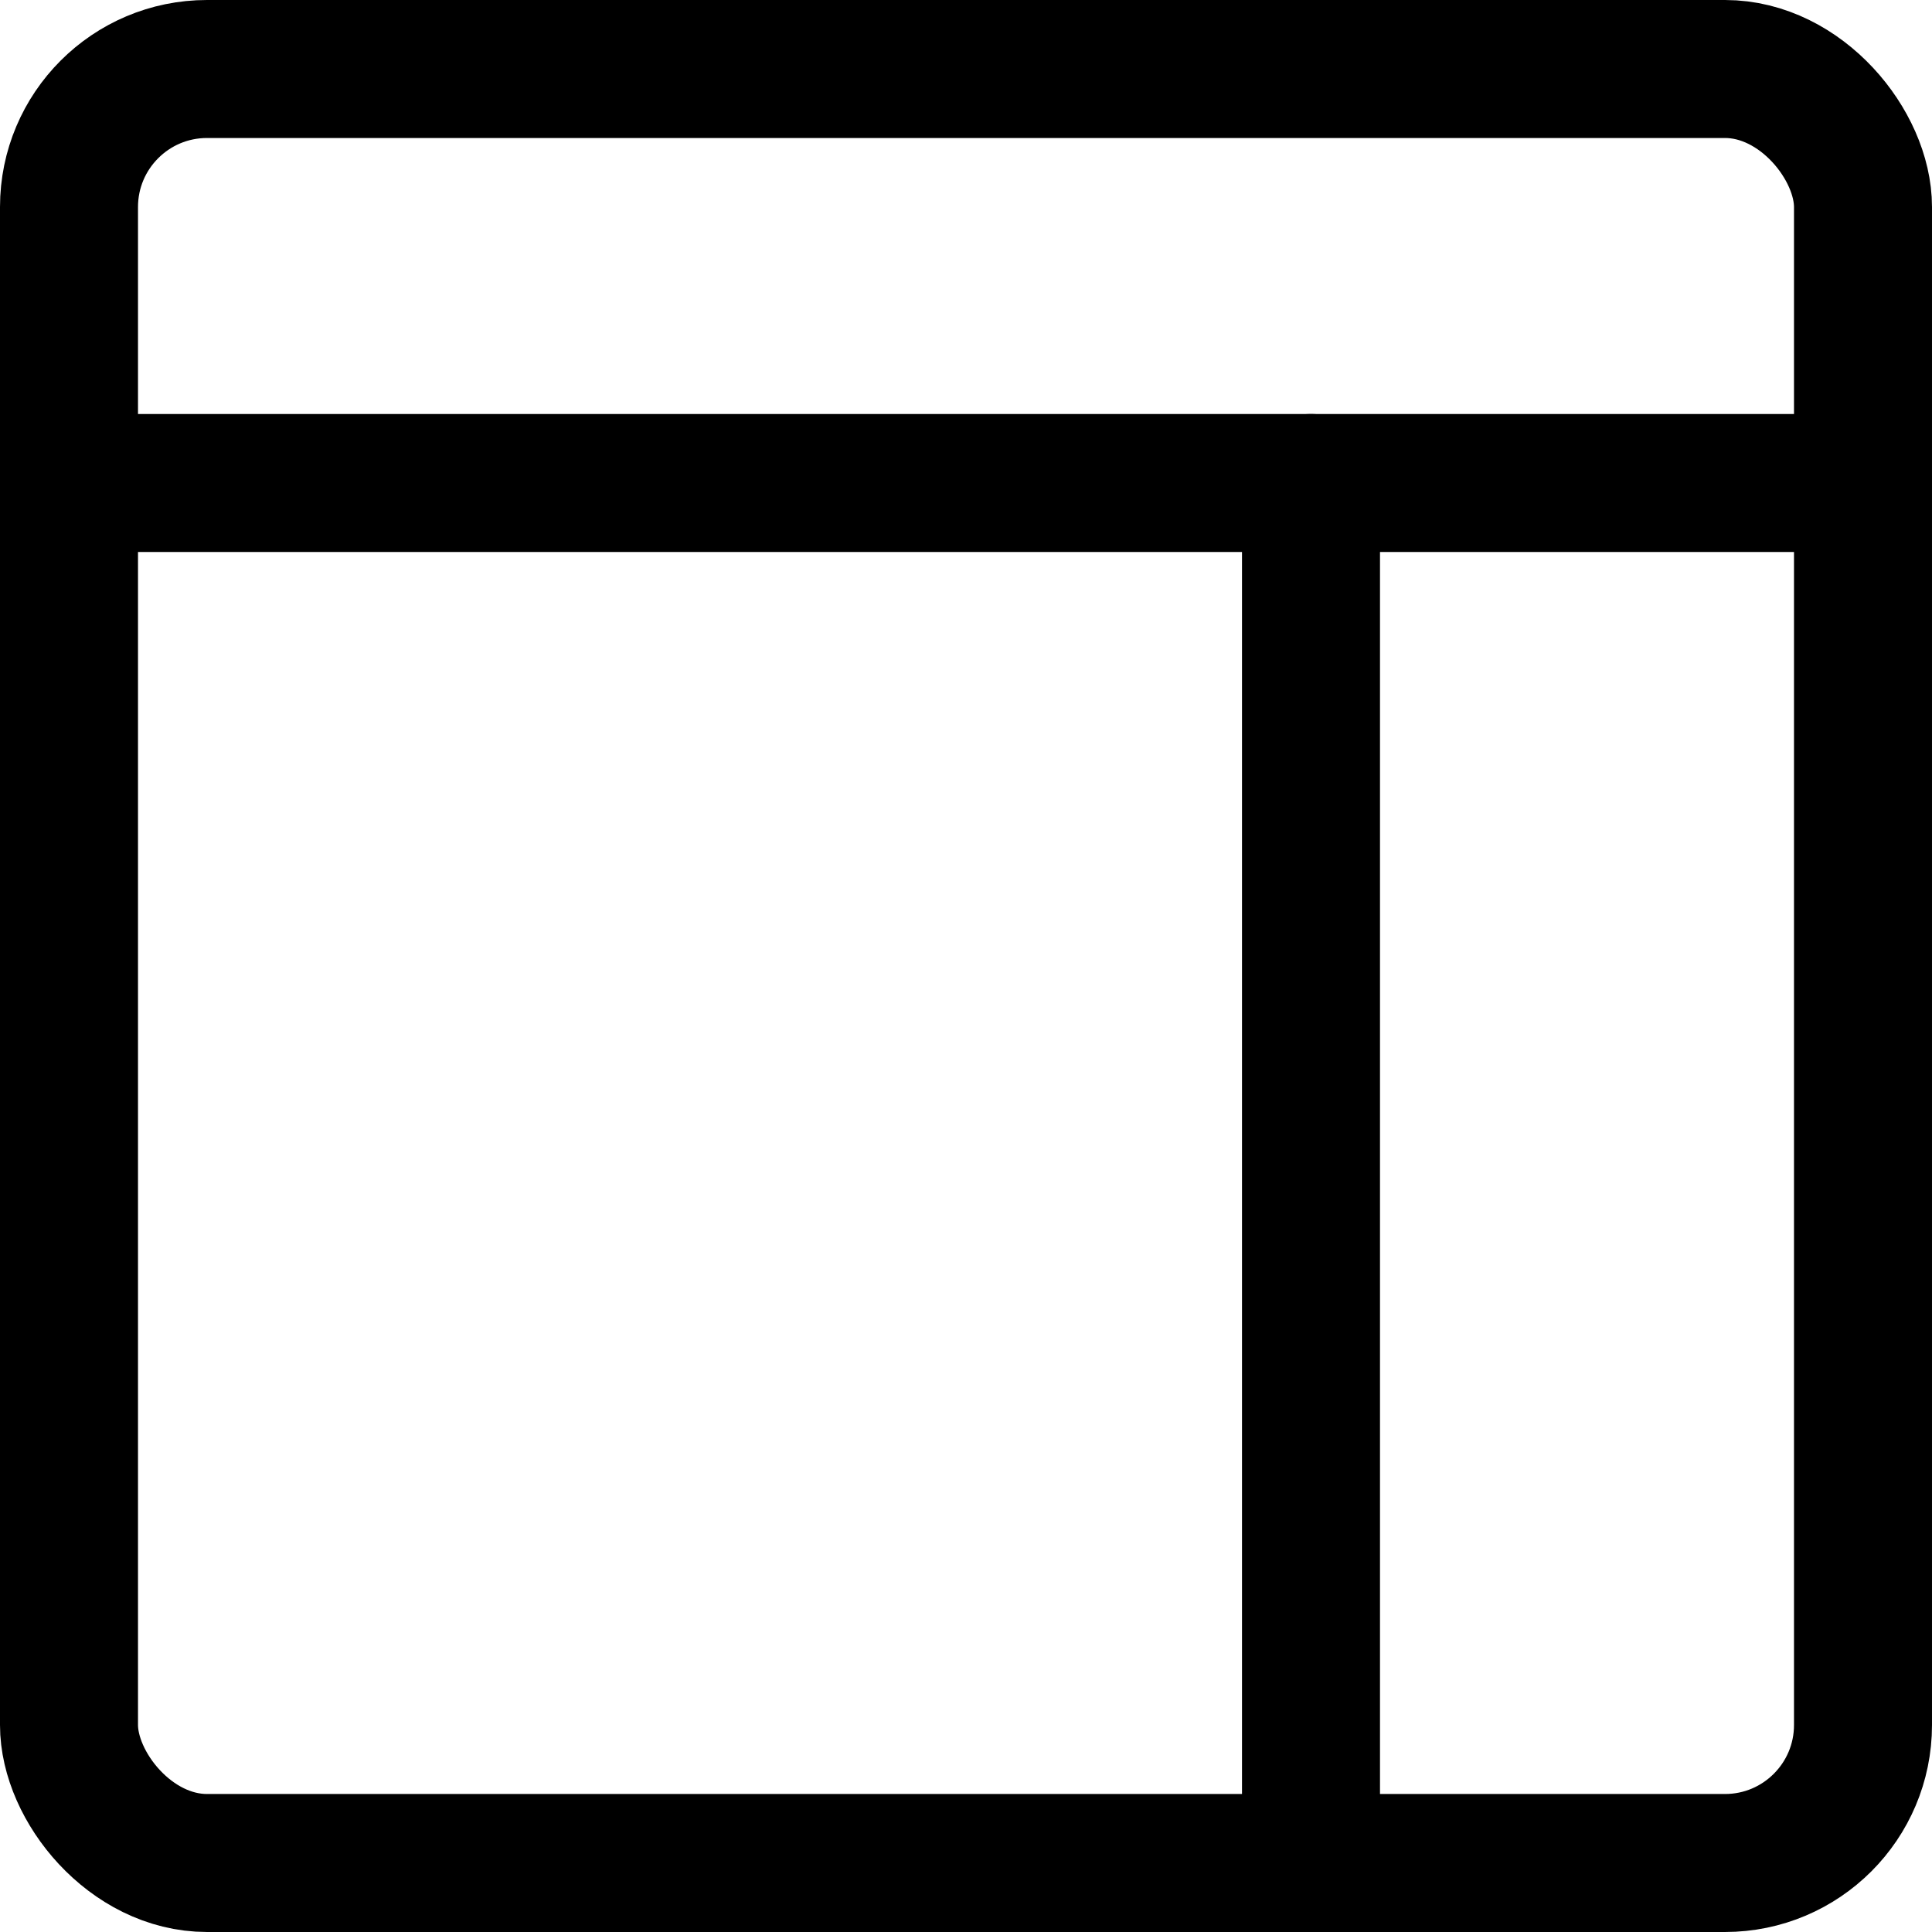 <svg xmlns="http://www.w3.org/2000/svg" width="14" height="14" viewBox="0 0 14 14"><g fill="none" fill-rule="evenodd" stroke-linecap="round" stroke-linejoin="round"><rect width="13" height="13" x=".5" y=".5" stroke="currentColor" rx="1"/><line x1=".5" x2="13.5" y1="3.5" y2="3.5" stroke="currentColor"/><line x1="9.5" x2="9.5" y1="3.5" y2="13.5" stroke="currentColor"/></g></svg>